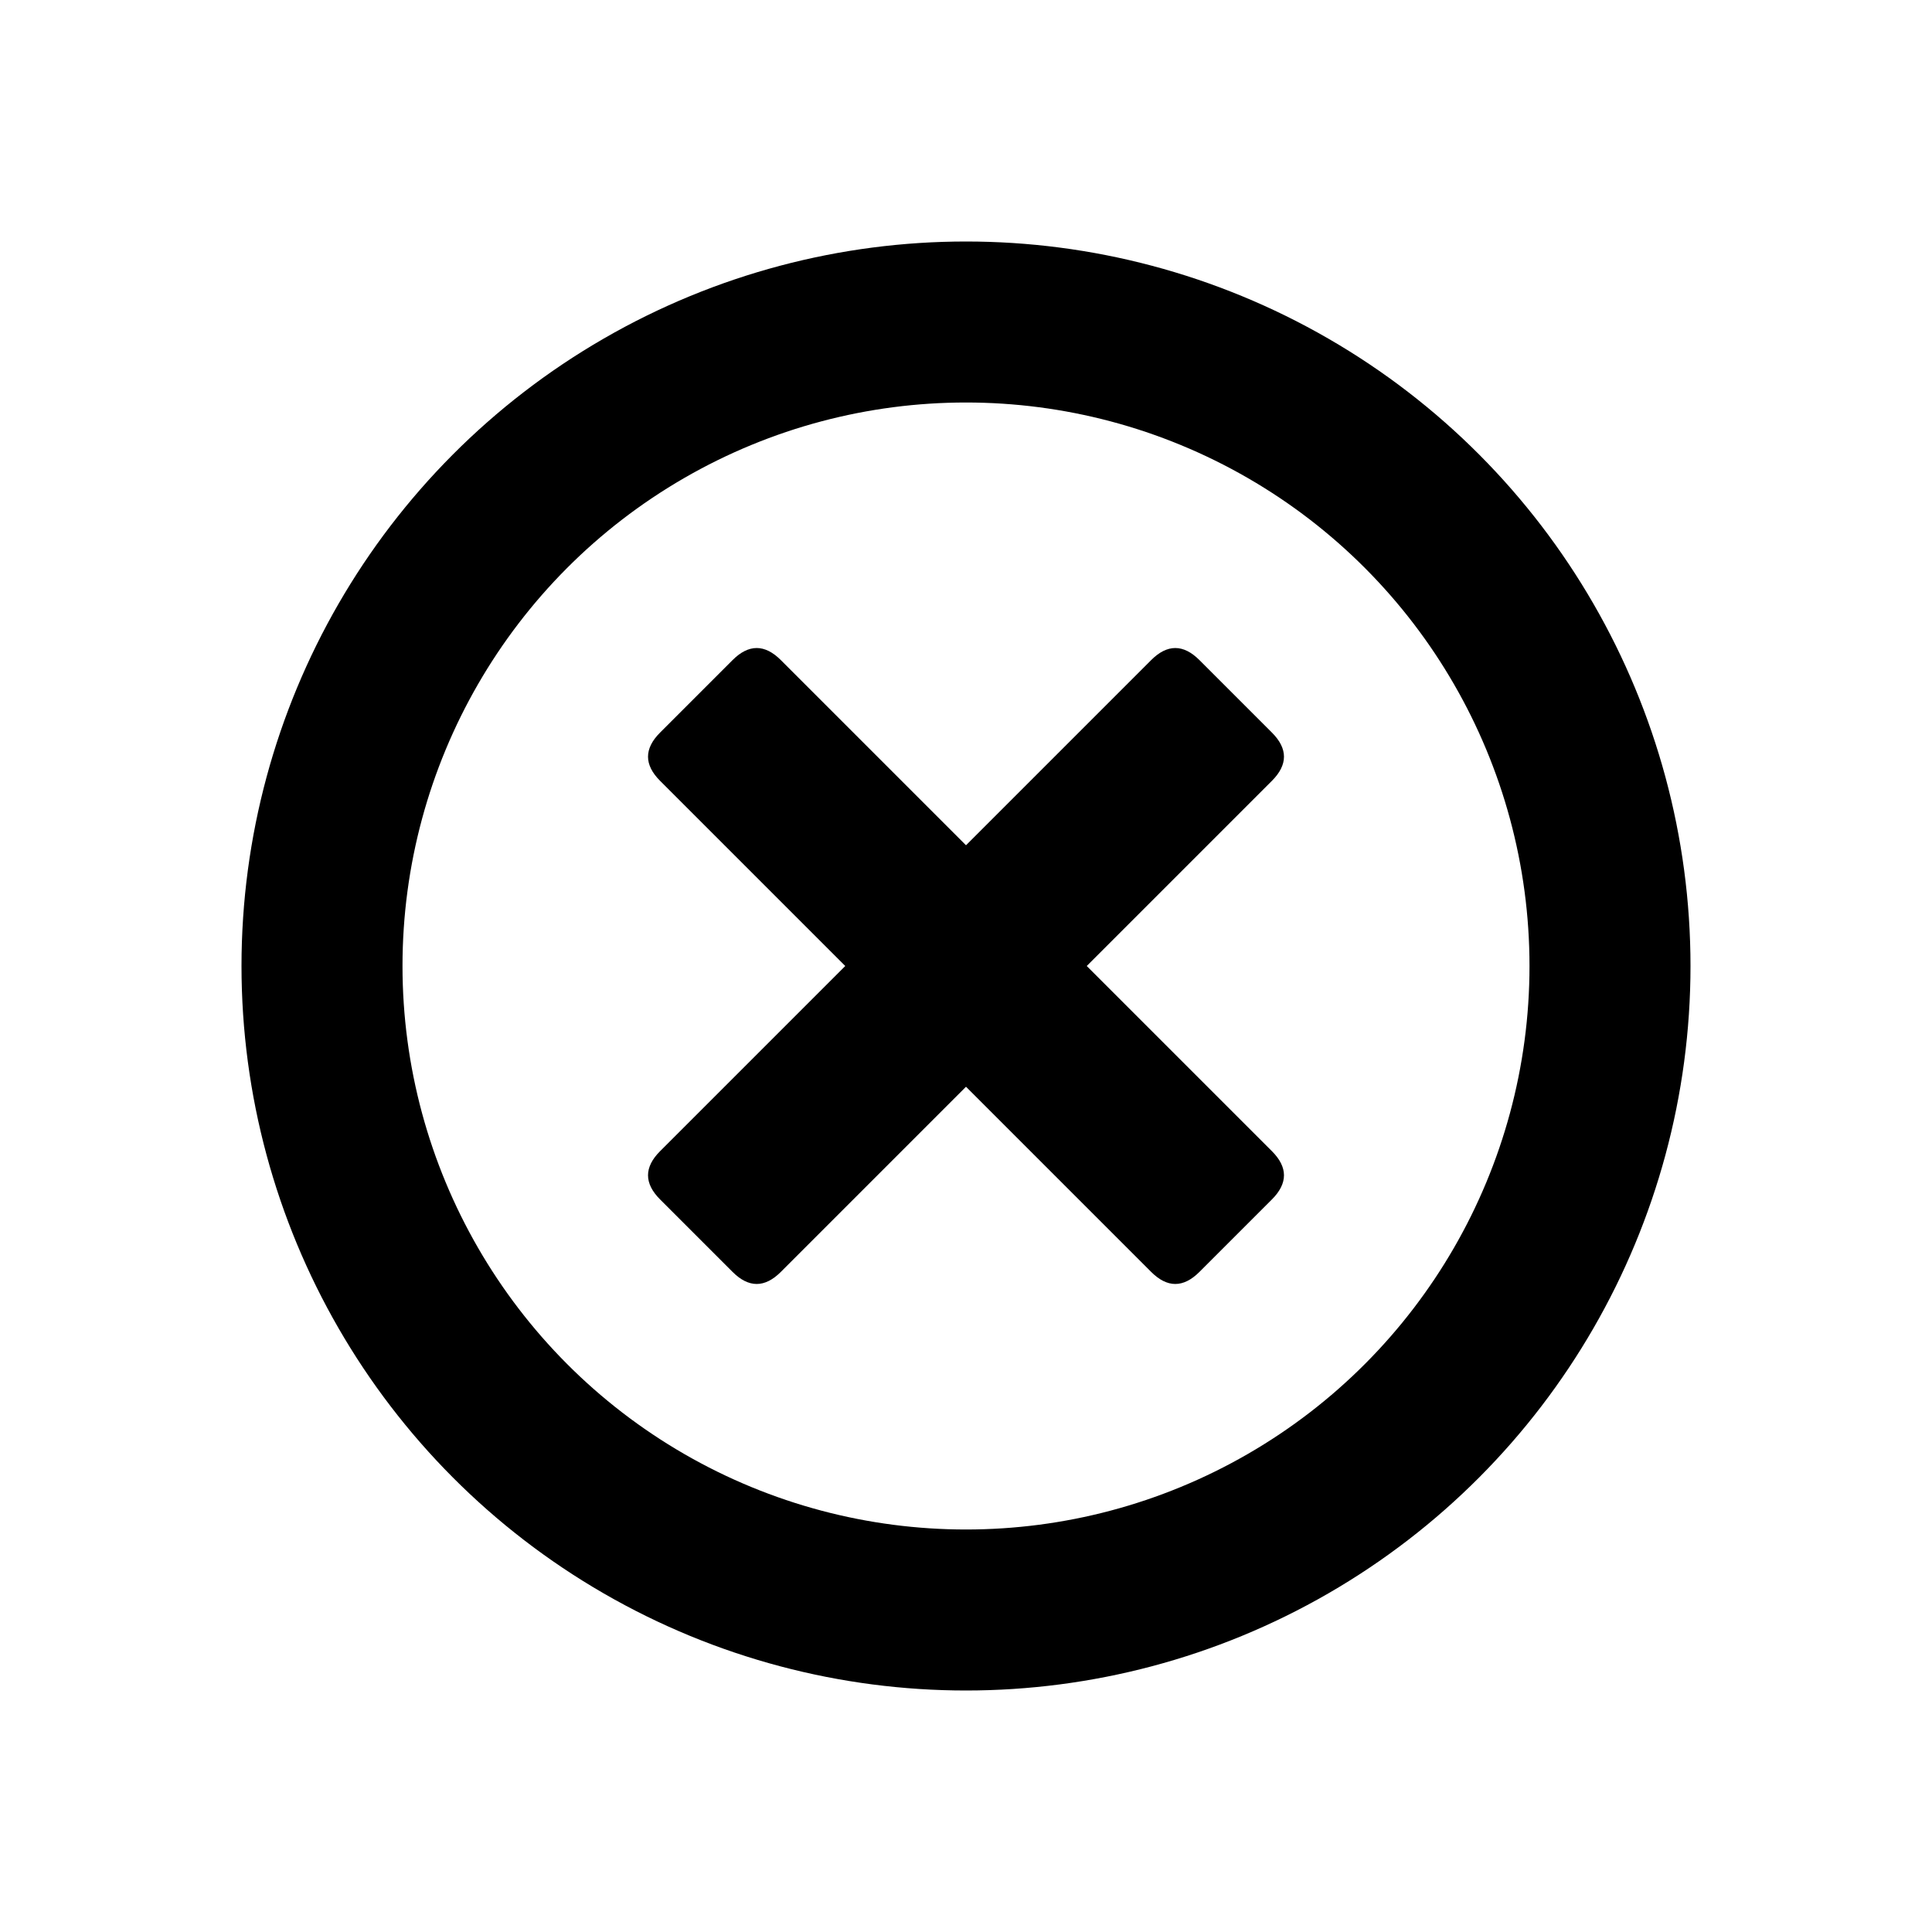 <?xml version="1.0" encoding="utf-8"?>
<!-- Generator: Adobe Illustrator 23.0.2, SVG Export Plug-In . SVG Version: 6.00 Build 0)  -->
<svg version="1.1" id="Layer_1" xmlns="http://www.w3.org/2000/svg" xmlns:xlink="http://www.w3.org/1999/xlink" x="0px" y="0px"
	 viewBox="0 0 24 24" style="enable-background:new 0 0 24 24;" xml:space="preserve">
<style type="text/css">
	.st0{fill:none;stroke:#000000;stroke-width:2;stroke-miterlimit:10;}
</style>
<circle class="st0" cx="12" cy="12" r="8"/>
<g id="surface1">
	<path d="M15.8,14.9l-0.9,0.9c-0.2,0.2-0.4,0.2-0.6,0L12,13.5l-2.3,2.3c-0.2,0.2-0.4,0.2-0.6,0l-0.9-0.9c-0.2-0.2-0.2-0.4,0-0.6
		l2.3-2.3L8.2,9.7C8,9.5,8,9.3,8.2,9.1l0.9-0.9C9.3,8,9.5,8,9.7,8.2l2.3,2.3l2.3-2.3c0.2-0.2,0.4-0.2,0.6,0l0.9,0.9
		c0.2,0.2,0.2,0.4,0,0.6L13.5,12l2.3,2.3C16,14.5,16,14.7,15.8,14.9z"/>
</g>
</svg>
